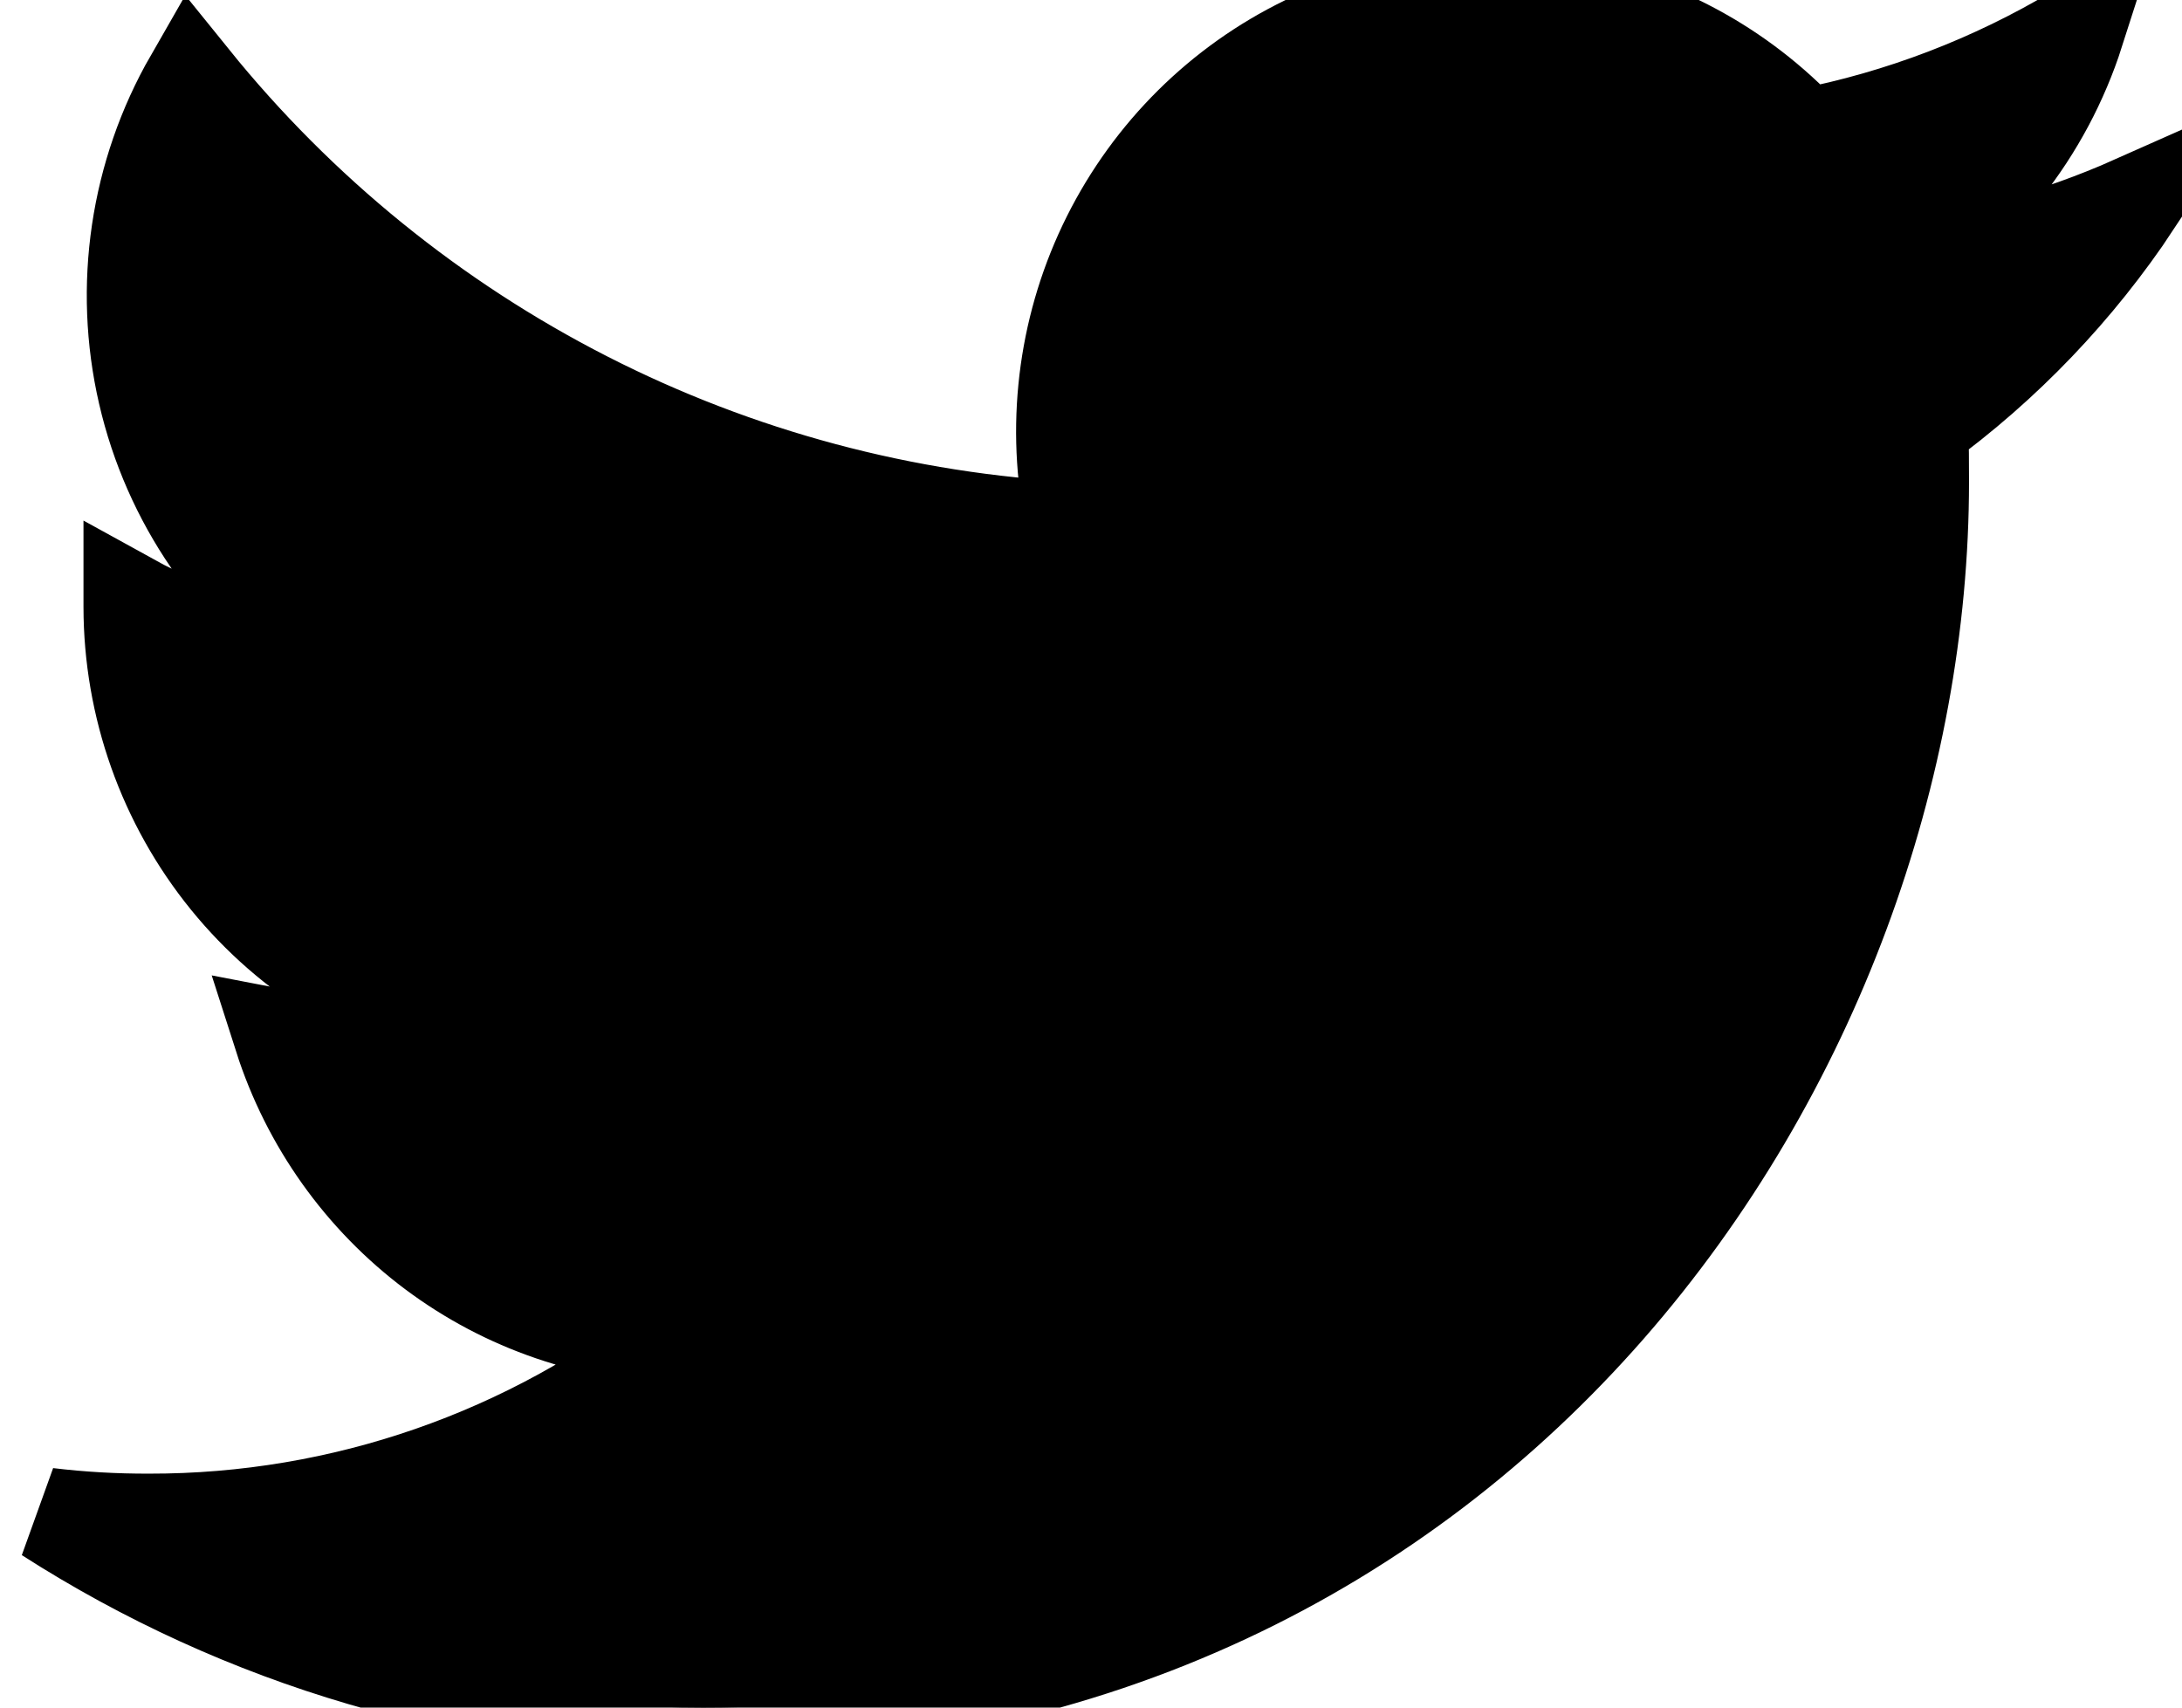 <svg xml:space="preserve" width="23" height="18" viewBox="0 0 23 18" xmlns="http://www.w3.org/2000/svg">
<path d="M7.411 18C15.713 18 20.255 11.073 20.255 5.077C20.255 4.883 20.255 4.686 20.246 4.492C21.131 3.848 21.894 3.05 22.5 2.136C21.674 2.503 20.799 2.744 19.903 2.853C20.847 2.285 21.554 1.391 21.892 0.337C21.005 0.866 20.035 1.238 19.023 1.435C18.342 0.706 17.442 0.222 16.461 0.06C15.48 -0.102 14.474 0.066 13.597 0.538C12.721 1.01 12.024 1.76 11.613 2.672C11.203 3.583 11.103 4.606 11.328 5.581C9.533 5.49 7.778 5.021 6.175 4.203C4.572 3.385 3.157 2.237 2.023 0.833C1.448 1.834 1.272 3.018 1.532 4.145C1.792 5.272 2.468 6.257 3.423 6.9C2.708 6.876 2.008 6.682 1.38 6.335V6.398C1.381 7.446 1.742 8.462 2.401 9.274C3.061 10.086 3.978 10.644 4.999 10.853C4.612 10.96 4.211 11.014 3.81 11.012C3.526 11.013 3.244 10.987 2.965 10.933C3.254 11.836 3.816 12.625 4.572 13.191C5.328 13.756 6.241 14.069 7.183 14.086C5.583 15.351 3.607 16.037 1.573 16.034C1.214 16.035 0.856 16.015 0.5 15.972C2.565 17.297 4.962 18.001 7.411 18V18Z" fill="currentColor" stroke="currentColor"/>
</svg>